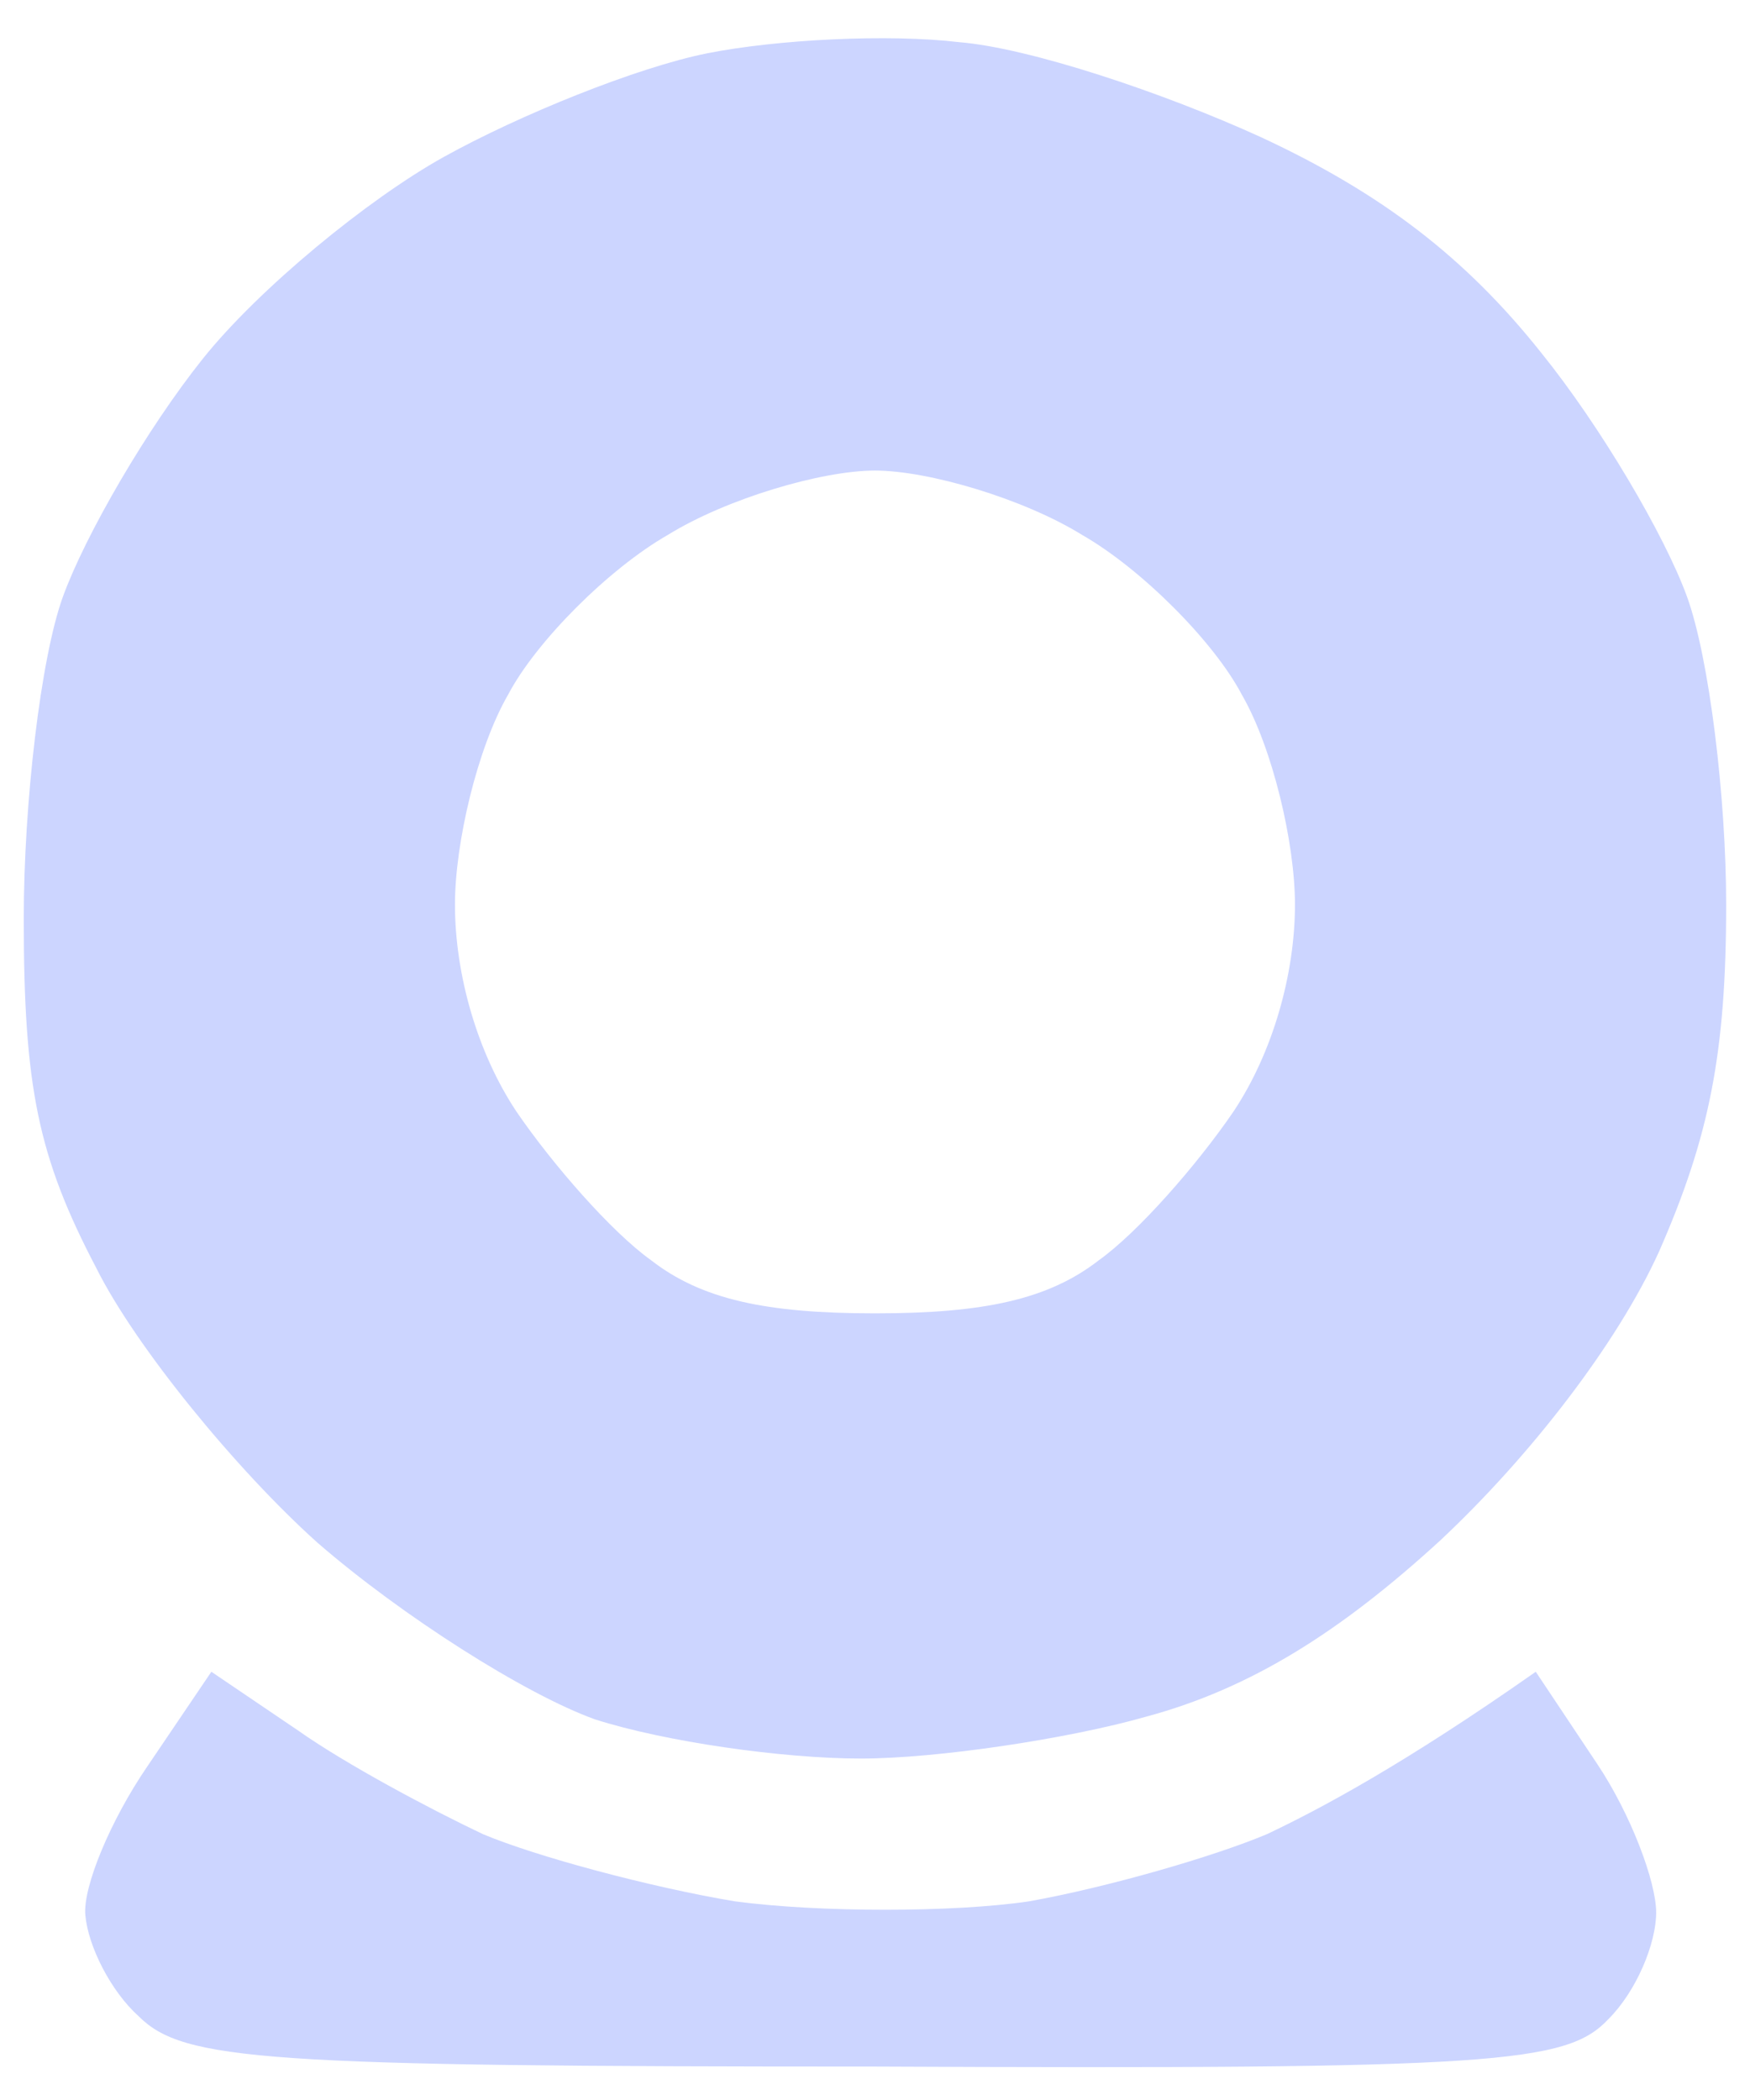 <svg width="45" height="54" viewBox="0 0 45 54" fill="none" xmlns="http://www.w3.org/2000/svg">
<path fill-rule="evenodd" clip-rule="evenodd" d="M24.659 1.084C26.459 1.228 29.915 2.38 32.435 3.532C35.531 4.972 37.691 6.628 39.635 9.076C41.147 10.948 42.803 13.756 43.379 15.34C43.955 16.924 44.387 20.524 44.387 23.26C44.387 27.076 43.955 29.236 42.659 32.188C41.579 34.564 39.347 37.444 37.043 39.604C34.451 41.98 32.147 43.42 29.483 44.14C27.467 44.716 24.083 45.22 22.139 45.22C20.123 45.22 17.099 44.788 15.299 44.212C13.499 43.564 10.331 41.548 8.171 39.676C6.083 37.804 3.491 34.636 2.483 32.62C0.971 29.74 0.611 27.94 0.611 23.62C0.611 20.668 1.043 16.924 1.619 15.34C2.195 13.756 3.779 11.02 5.219 9.22C6.659 7.42 9.467 5.116 11.411 4.036C13.355 2.956 16.379 1.732 18.179 1.372C19.979 1.012 22.859 0.868 24.659 1.084ZM13.067 17.86C12.275 19.228 11.699 21.676 11.699 23.26C11.699 25.06 12.275 27.076 13.283 28.588C14.219 29.956 15.731 31.684 16.739 32.404C18.035 33.412 19.691 33.772 22.499 33.772C25.307 33.772 26.963 33.412 28.259 32.404C29.267 31.684 30.779 29.956 31.715 28.588C32.723 27.076 33.299 25.06 33.299 23.26C33.299 21.676 32.723 19.228 31.931 17.86C31.211 16.492 29.339 14.62 27.827 13.756C26.315 12.82 23.867 12.1 22.499 12.1C21.131 12.1 18.683 12.82 17.171 13.756C15.659 14.62 13.787 16.492 13.067 17.86ZM5.435 42.988L7.667 44.5C8.891 45.364 11.051 46.516 12.419 47.164C13.787 47.74 16.739 48.532 18.899 48.892C21.059 49.18 24.515 49.18 26.459 48.892C28.475 48.532 31.211 47.74 32.579 47.164C33.947 46.516 36.107 45.364 39.491 42.988L41.075 45.364C41.939 46.66 42.587 48.388 42.587 49.18C42.587 49.972 42.083 51.196 41.363 51.916C40.283 53.068 38.483 53.212 22.499 53.14C6.803 53.14 4.715 52.996 3.563 51.844C2.843 51.196 2.267 50.044 2.195 49.252C2.123 48.532 2.843 46.804 3.779 45.436L5.435 42.988Z" fill="#CCD5FF"/>
</svg>
